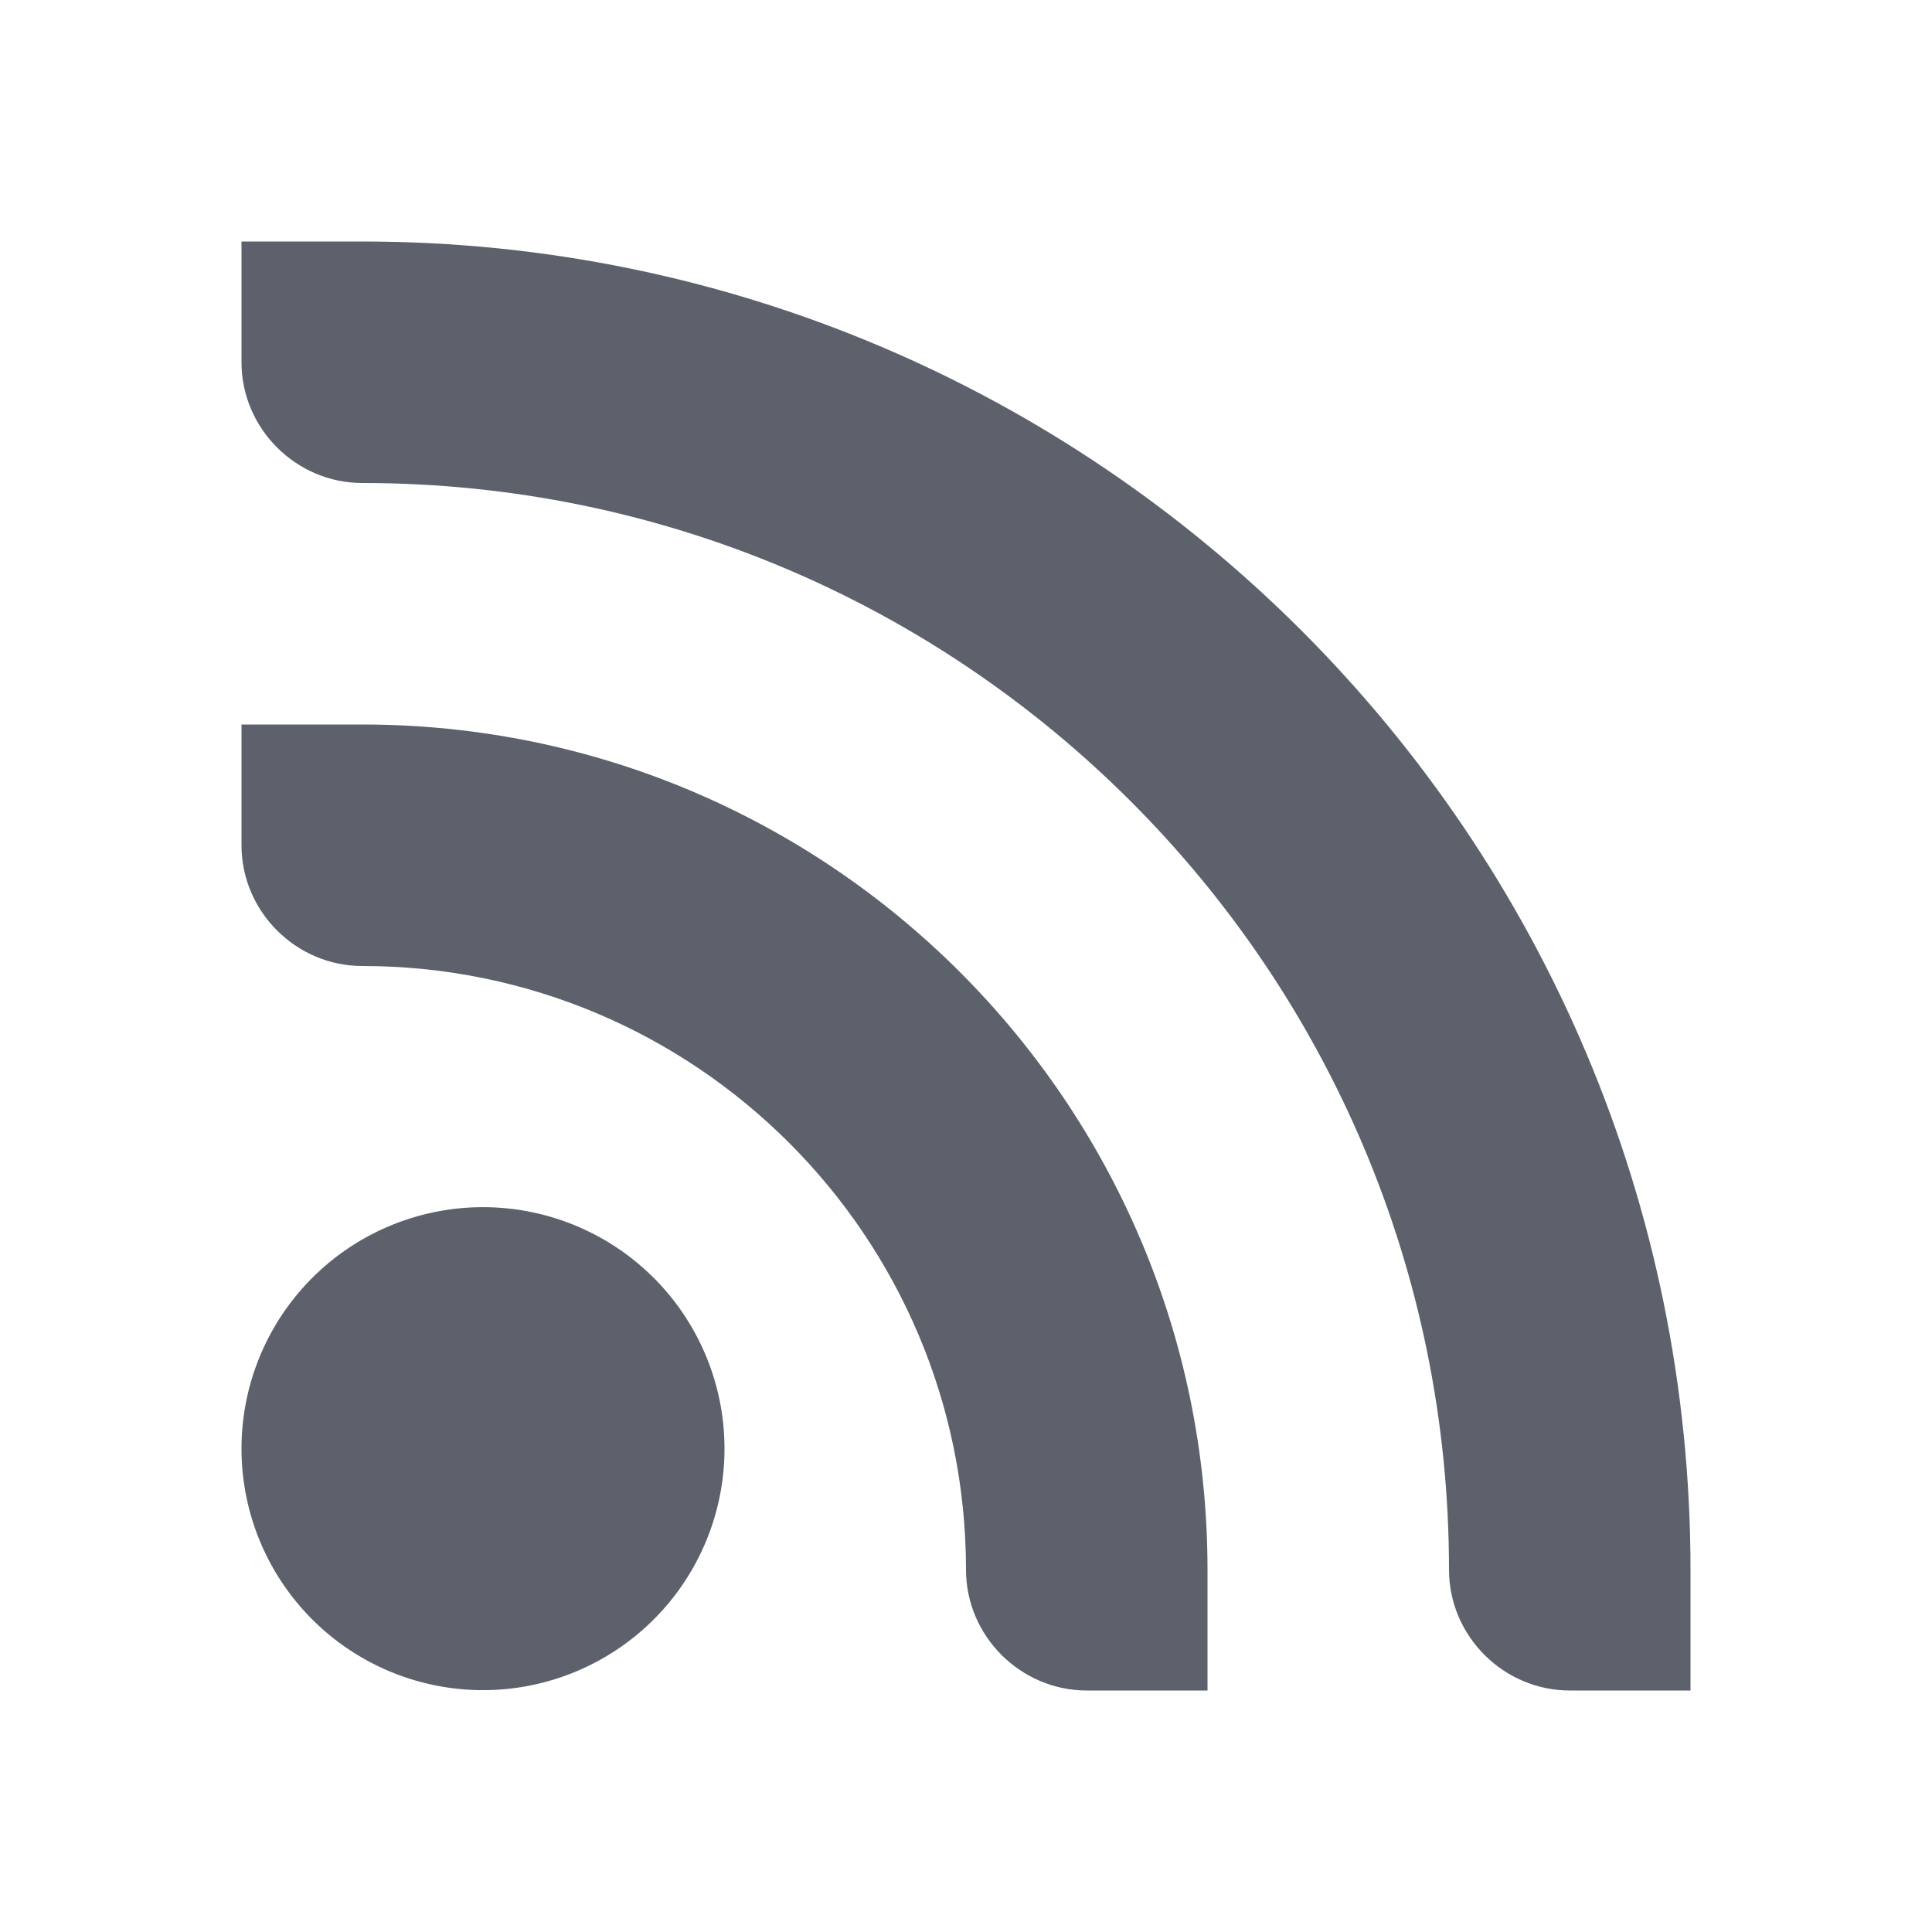 <svg version="1.1" viewBox="0 0 16 16" xmlns="http://www.w3.org/2000/svg">
  <defs>
   <style id="current-color-scheme" type="text/css">
   .ColorScheme-Text { color:#5c616c; } .ColorScheme-Highlight { color:#5294e2; }
  </style>
 </defs>
    <g transform="translate(-813,478)" class="ColorScheme-Text" fill="currentColor">
        <path transform="matrix(1 0 0 .618 493.938 -526.065)" d="m325.062 97.188a2 3.236 0 1 1-4 0 2 3.236 0 1 1 4 0z" enable-background="new"/>
        <path d="m815-476v1c0 0.55 0.453 1 1 1 4.971 0 9 4.029 9 9 0 0.55 0.453 1 1 1h1v-1c0-6.075-4.925-11-11-11h-1zm0 4v1c0 0.55 0.453 1 1 1 2.761 0 5 2.239 5 5 0 0.55 0.453 1 1 1h1v-1c0-3.866-3.134-7-7-7h-1z" enable-background="new"/>
    </g>
</svg>
